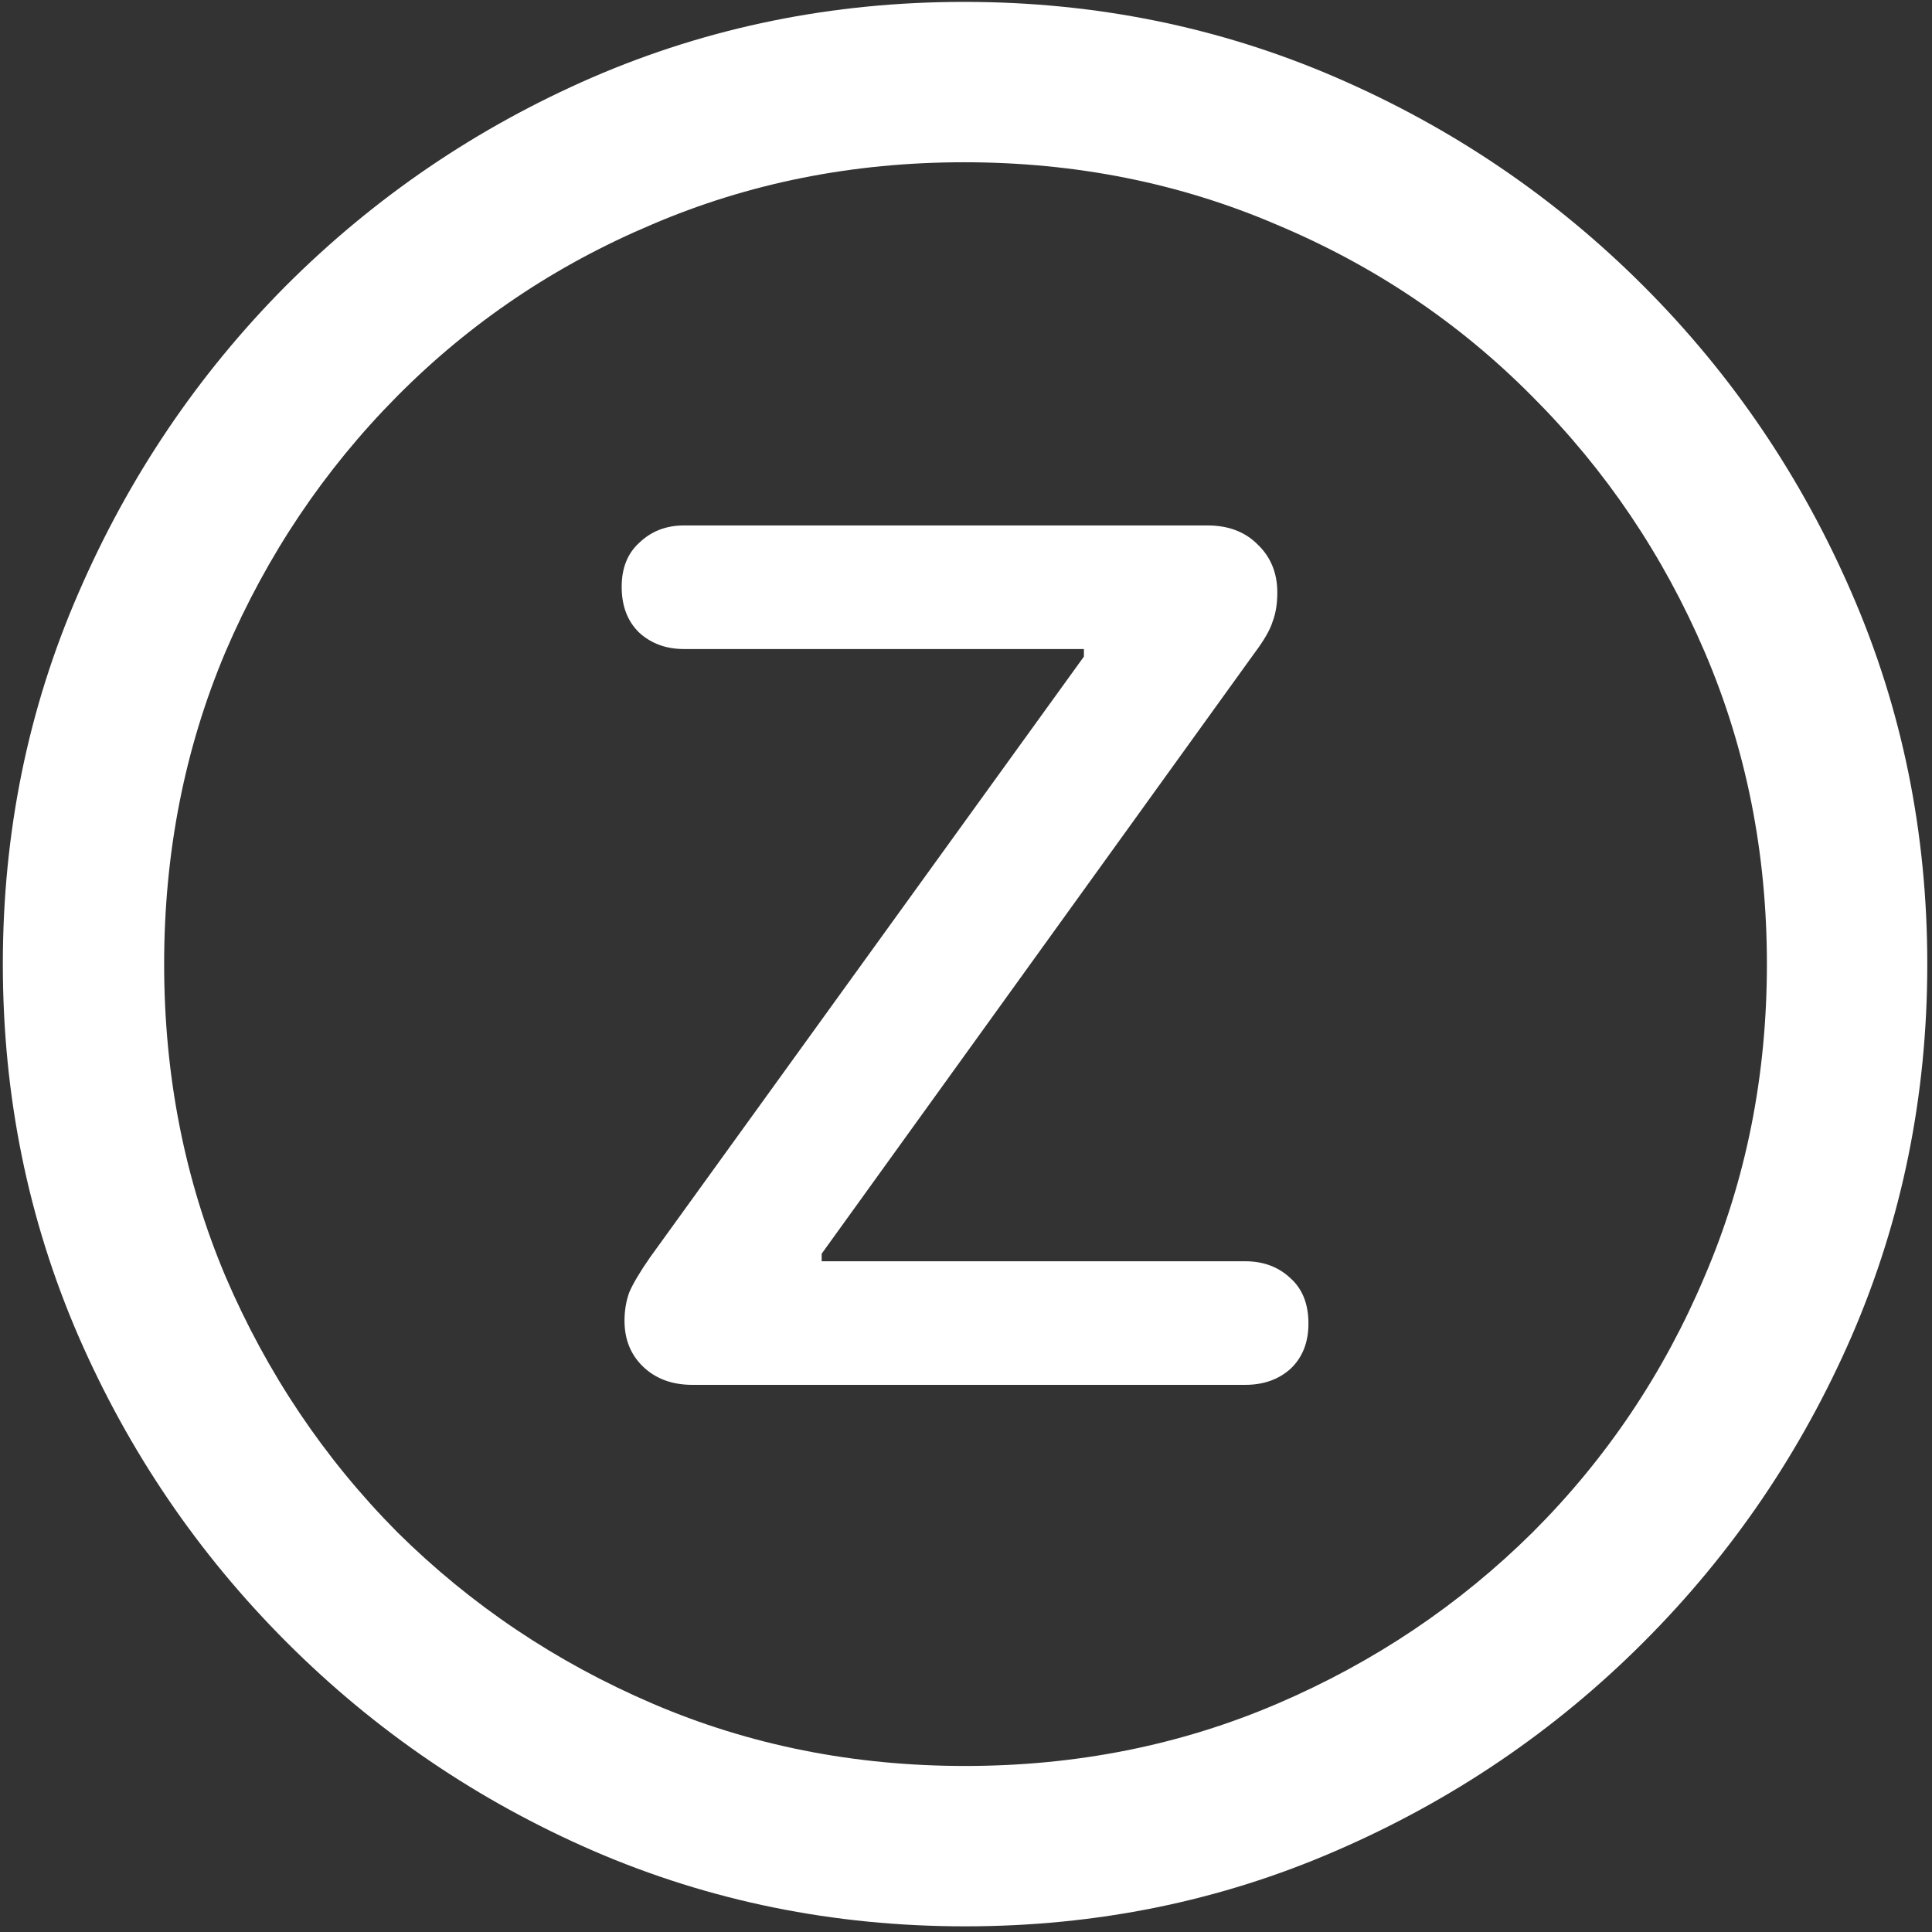 <svg width="128" height="128" viewBox="0 0 128 128" fill="none" xmlns="http://www.w3.org/2000/svg">
<rect x="0" y="0" width="128" height="128" fill="#333333" stroke="none"/>
<path d="M63.938 127.625C72.646 127.625 80.833 125.958 88.5 122.625C96.208 119.292 103 114.688 108.875 108.812C114.75 102.938 119.354 96.167 122.688 88.5C126.021 80.792 127.688 72.583 127.688 63.875C127.688 55.167 126.021 46.979 122.688 39.312C119.354 31.604 114.75 24.812 108.875 18.938C103 13.062 96.208 8.458 88.5 5.125C80.792 1.792 72.583 0.125 63.875 0.125C55.167 0.125 46.958 1.792 39.25 5.125C31.583 8.458 24.812 13.062 18.938 18.938C13.104 24.812 8.521 31.604 5.188 39.312C1.854 46.979 0.188 55.167 0.188 63.875C0.188 72.583 1.854 80.792 5.188 88.5C8.521 96.167 13.125 102.938 19 108.812C24.875 114.688 31.646 119.292 39.312 122.625C47.021 125.958 55.229 127.625 63.938 127.625ZM63.938 117C56.562 117 49.667 115.625 43.25 112.875C36.833 110.125 31.188 106.333 26.312 101.5C21.479 96.625 17.688 90.979 14.938 84.562C12.229 78.146 10.875 71.25 10.875 63.875C10.875 56.5 12.229 49.604 14.938 43.188C17.688 36.771 21.479 31.125 26.312 26.25C31.146 21.375 36.771 17.583 43.188 14.875C49.604 12.125 56.5 10.75 63.875 10.75C71.25 10.75 78.146 12.125 84.562 14.875C91.021 17.583 96.667 21.375 101.5 26.25C106.375 31.125 110.188 36.771 112.938 43.188C115.688 49.604 117.062 56.5 117.062 63.875C117.062 71.25 115.688 78.146 112.938 84.562C110.229 90.979 106.438 96.625 101.562 101.5C96.688 106.333 91.042 110.125 84.625 112.875C78.208 115.625 71.312 117 63.938 117ZM45.875 91.75H82.5C83.708 91.75 84.708 91.396 85.5 90.688C86.292 89.938 86.688 88.938 86.688 87.688C86.688 86.396 86.292 85.396 85.5 84.688C84.708 83.938 83.708 83.562 82.5 83.562H54.438V83.062L83.125 43.25C83.75 42.417 84.146 41.729 84.312 41.188C84.521 40.646 84.625 40 84.625 39.25C84.625 37.958 84.188 36.896 83.312 36.062C82.479 35.229 81.375 34.812 80 34.812H45.312C44.146 34.812 43.167 35.188 42.375 35.938C41.583 36.646 41.188 37.625 41.188 38.875C41.188 40.167 41.583 41.188 42.375 41.938C43.167 42.646 44.146 43 45.312 43H71.812V43.5L43.062 83.312C42.396 84.271 41.938 85.042 41.688 85.625C41.479 86.208 41.375 86.833 41.375 87.5C41.375 88.75 41.792 89.771 42.625 90.562C43.458 91.354 44.542 91.75 45.875 91.75Z" fill="white"/>
</svg>
